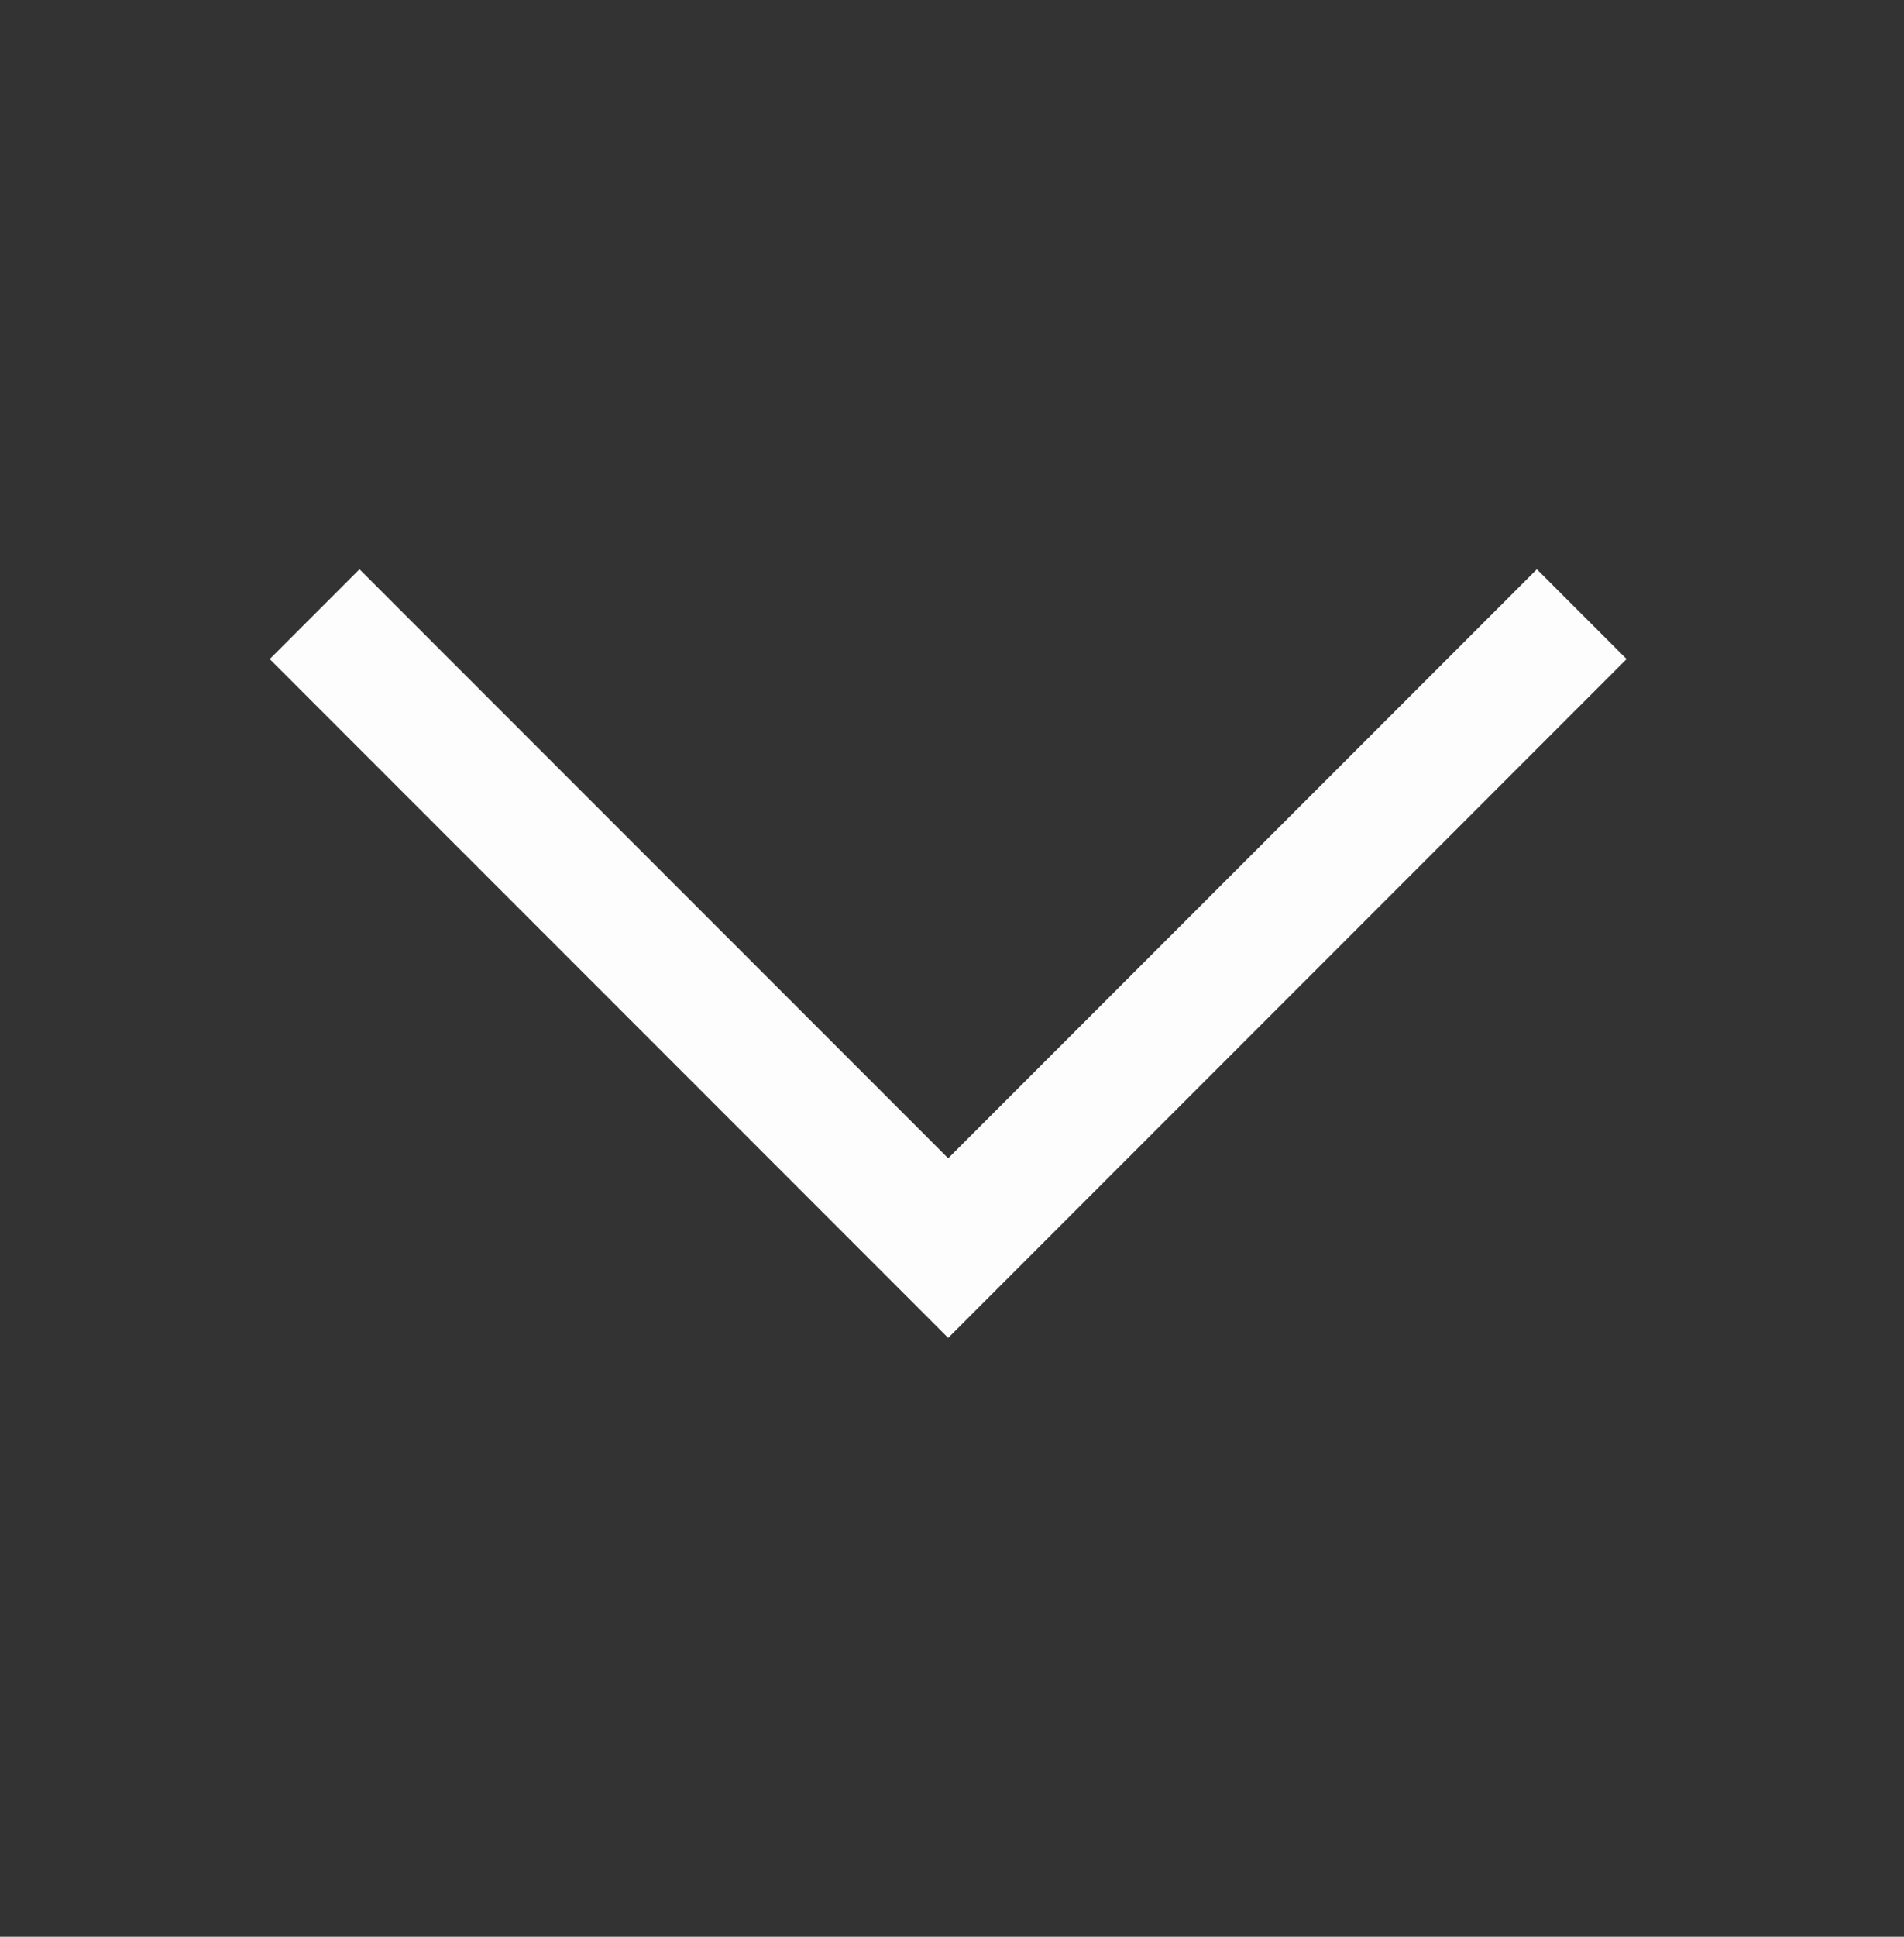 <svg viewBox="0 0 60 61" xmlns="http://www.w3.org/2000/svg">
    <rect x="0" y="0" width="60" height="61" fill="#333333" stroke="none"/>
    <title>
        White
    </title>
    <g fill="none" fill-rule="evenodd">
        <path d="M9.914 19.344L29.88 39.31l19.965-19.966" stroke-width="4" stroke="#FDFDFD"/>
    </g>
</svg>